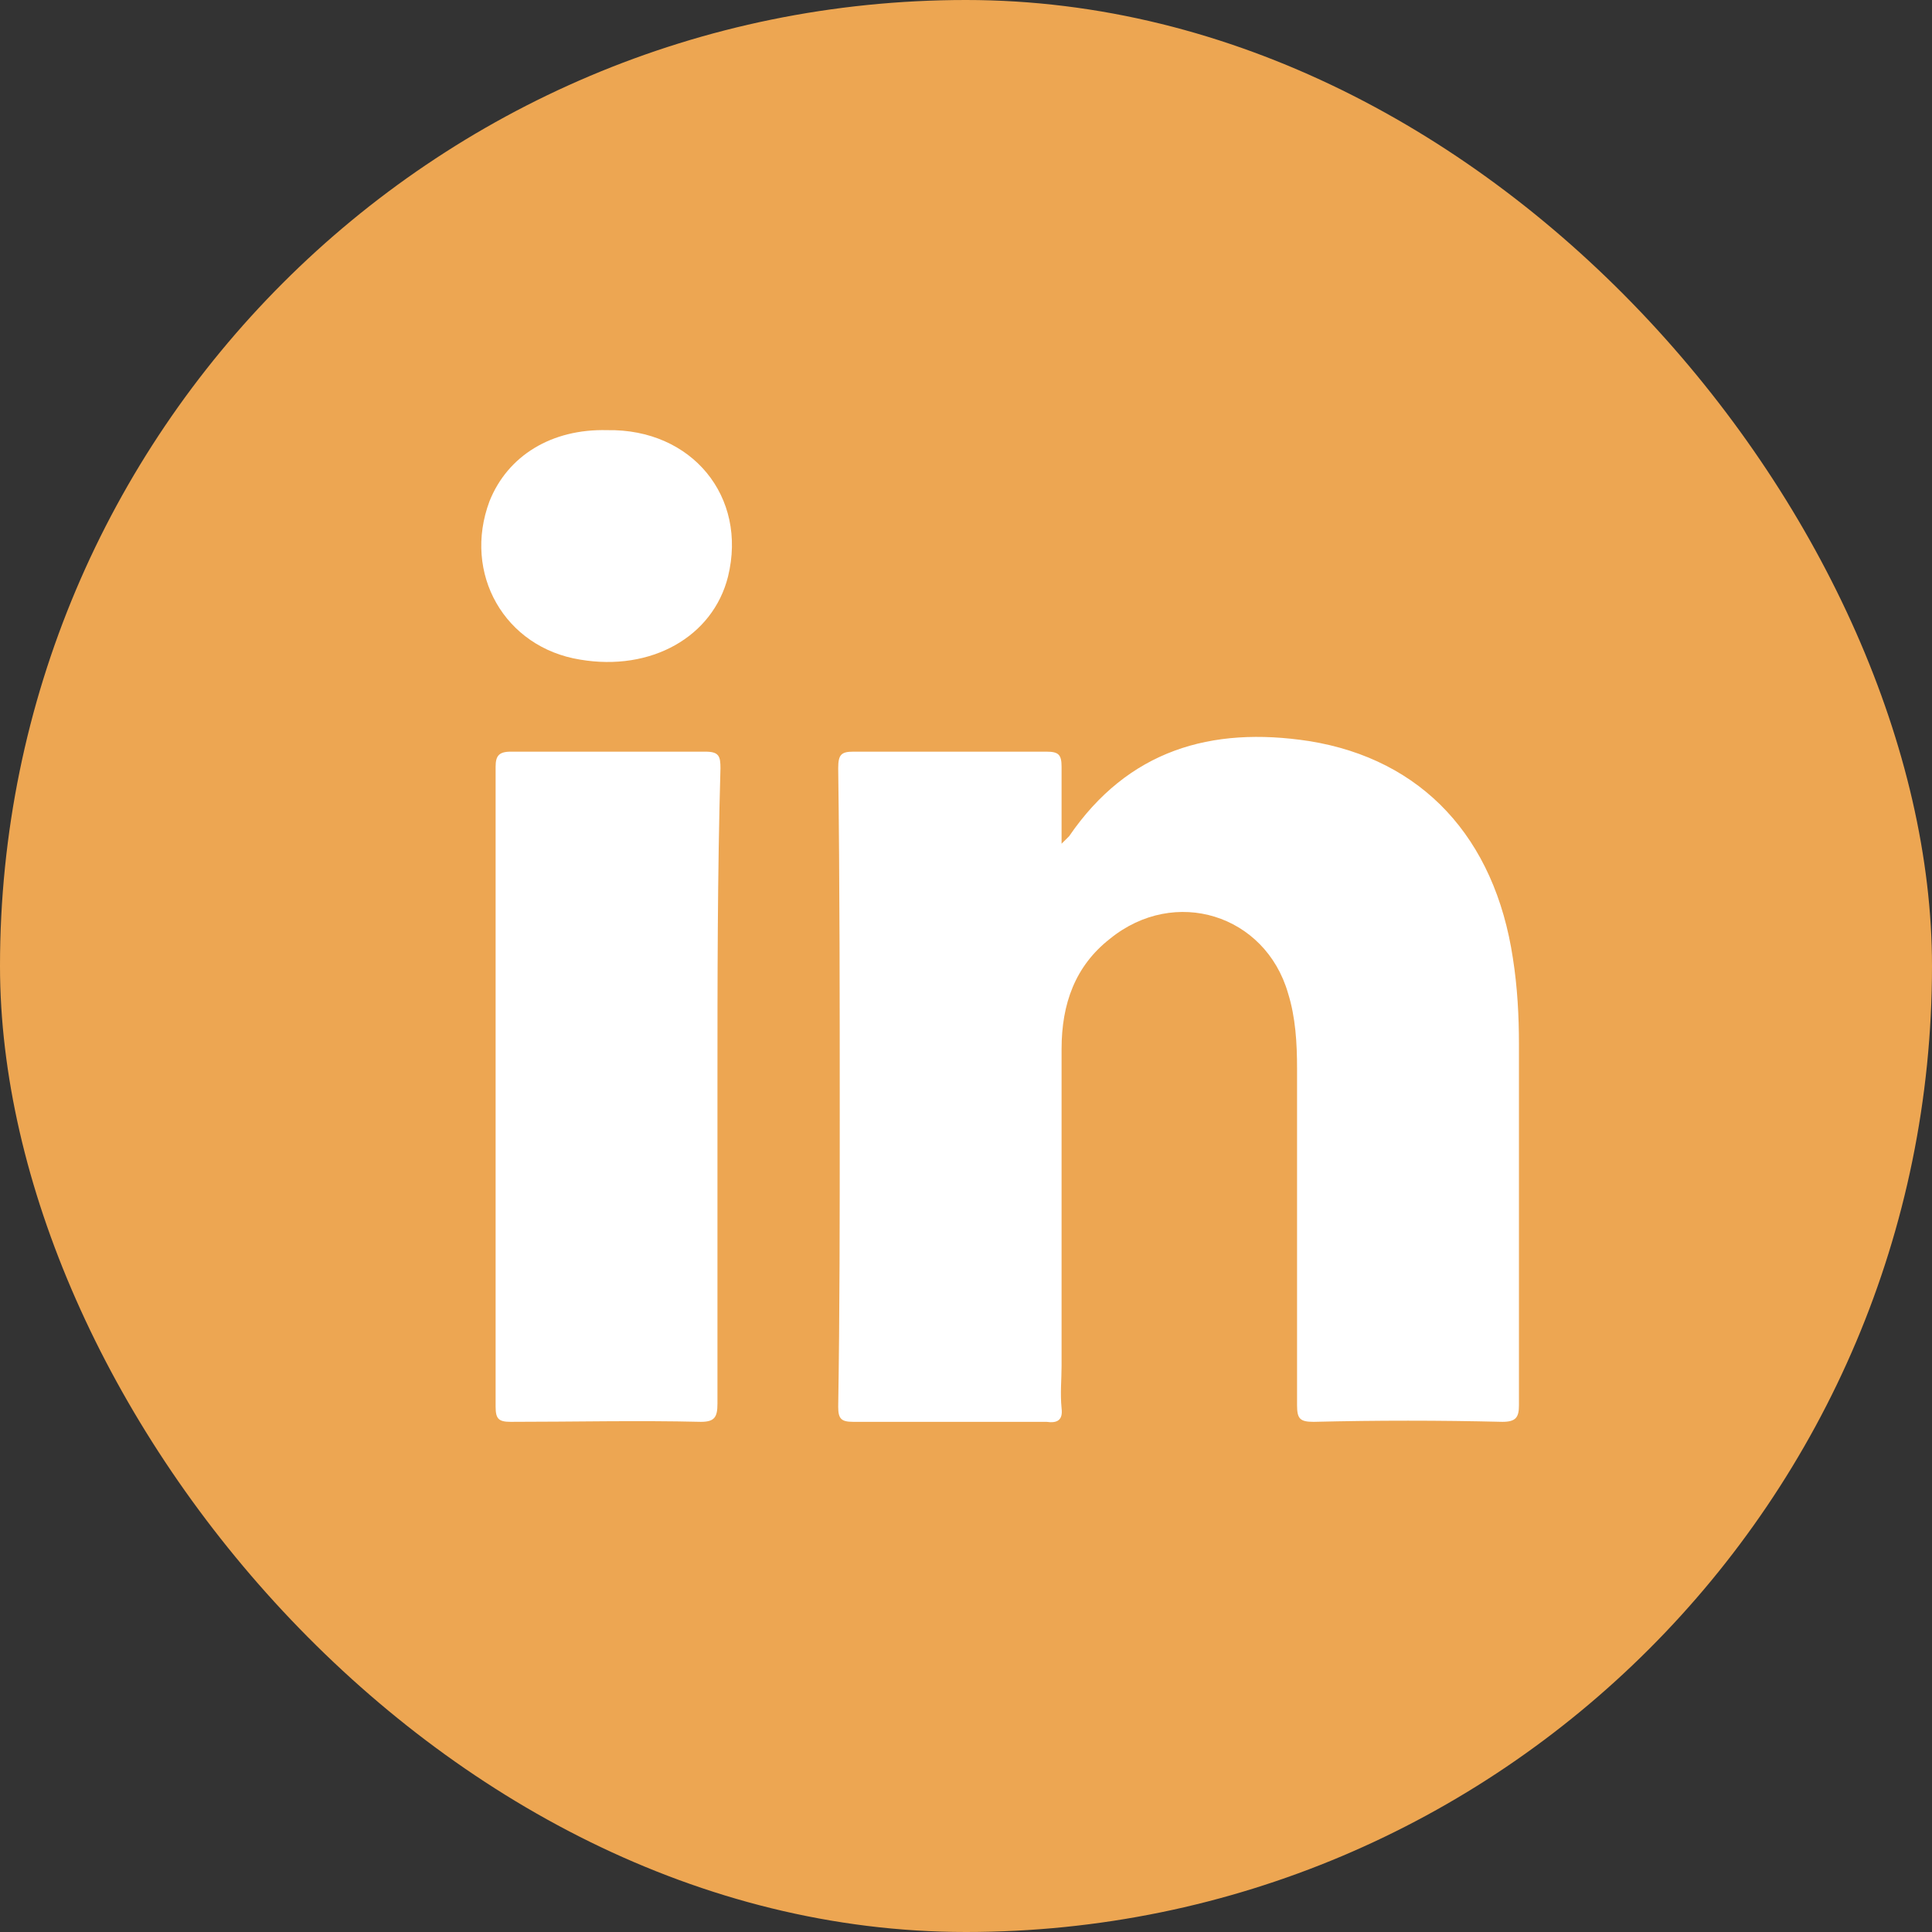 <svg width="34" height="34" viewBox="0 0 34 34" fill="none" xmlns="http://www.w3.org/2000/svg">
<rect x="0" y="0" width="34" height="34" fill="#333333" stroke="none"/>
<rect width="34" height="34" rx="17" fill="#EDA652"/>
<path d="M26.439 25.022C25.323 24.995 24.234 24.995 23.118 25.022C22.879 25.022 22.826 24.969 22.826 24.73C22.826 22.764 22.826 20.772 22.826 18.806C22.826 18.355 22.8 17.903 22.667 17.478C22.268 16.097 20.675 15.592 19.532 16.522C18.922 17 18.682 17.664 18.682 18.461C18.682 20.32 18.682 22.18 18.682 24.039C18.682 24.278 18.656 24.517 18.682 24.783C18.709 24.995 18.603 25.049 18.417 25.022C17.275 25.022 16.159 25.022 15.017 25.022C14.804 25.022 14.751 24.969 14.751 24.756C14.778 23.083 14.778 21.409 14.778 19.709C14.778 17.637 14.778 15.566 14.751 13.52C14.751 13.281 14.804 13.228 15.017 13.228C16.159 13.228 17.275 13.228 18.417 13.228C18.629 13.228 18.682 13.281 18.682 13.494C18.682 13.919 18.682 14.344 18.682 14.848C18.762 14.769 18.789 14.742 18.815 14.716C19.851 13.202 21.312 12.777 23.039 13.042C25.031 13.361 26.306 14.742 26.625 16.867C26.704 17.372 26.731 17.877 26.731 18.381C26.731 20.506 26.731 22.605 26.731 24.73C26.731 24.942 26.678 25.022 26.439 25.022Z" fill="white"/>
<path d="M12.626 19.125C12.626 20.984 12.626 22.844 12.626 24.703C12.626 24.942 12.573 25.022 12.334 25.022C11.218 24.995 10.103 25.022 8.987 25.022C8.775 25.022 8.722 24.969 8.722 24.756C8.722 21.011 8.722 17.239 8.722 13.494C8.722 13.308 8.775 13.228 8.987 13.228C10.129 13.228 11.271 13.228 12.414 13.228C12.653 13.228 12.679 13.308 12.679 13.52C12.626 15.38 12.626 17.239 12.626 19.125Z" fill="white"/>
<path d="M12.812 10.147C12.546 11.209 11.457 11.82 10.209 11.608C8.881 11.395 8.137 10.094 8.615 8.819C8.934 8.022 9.704 7.544 10.687 7.57C12.175 7.544 13.157 8.739 12.812 10.147Z" fill="white"/>
</svg>
